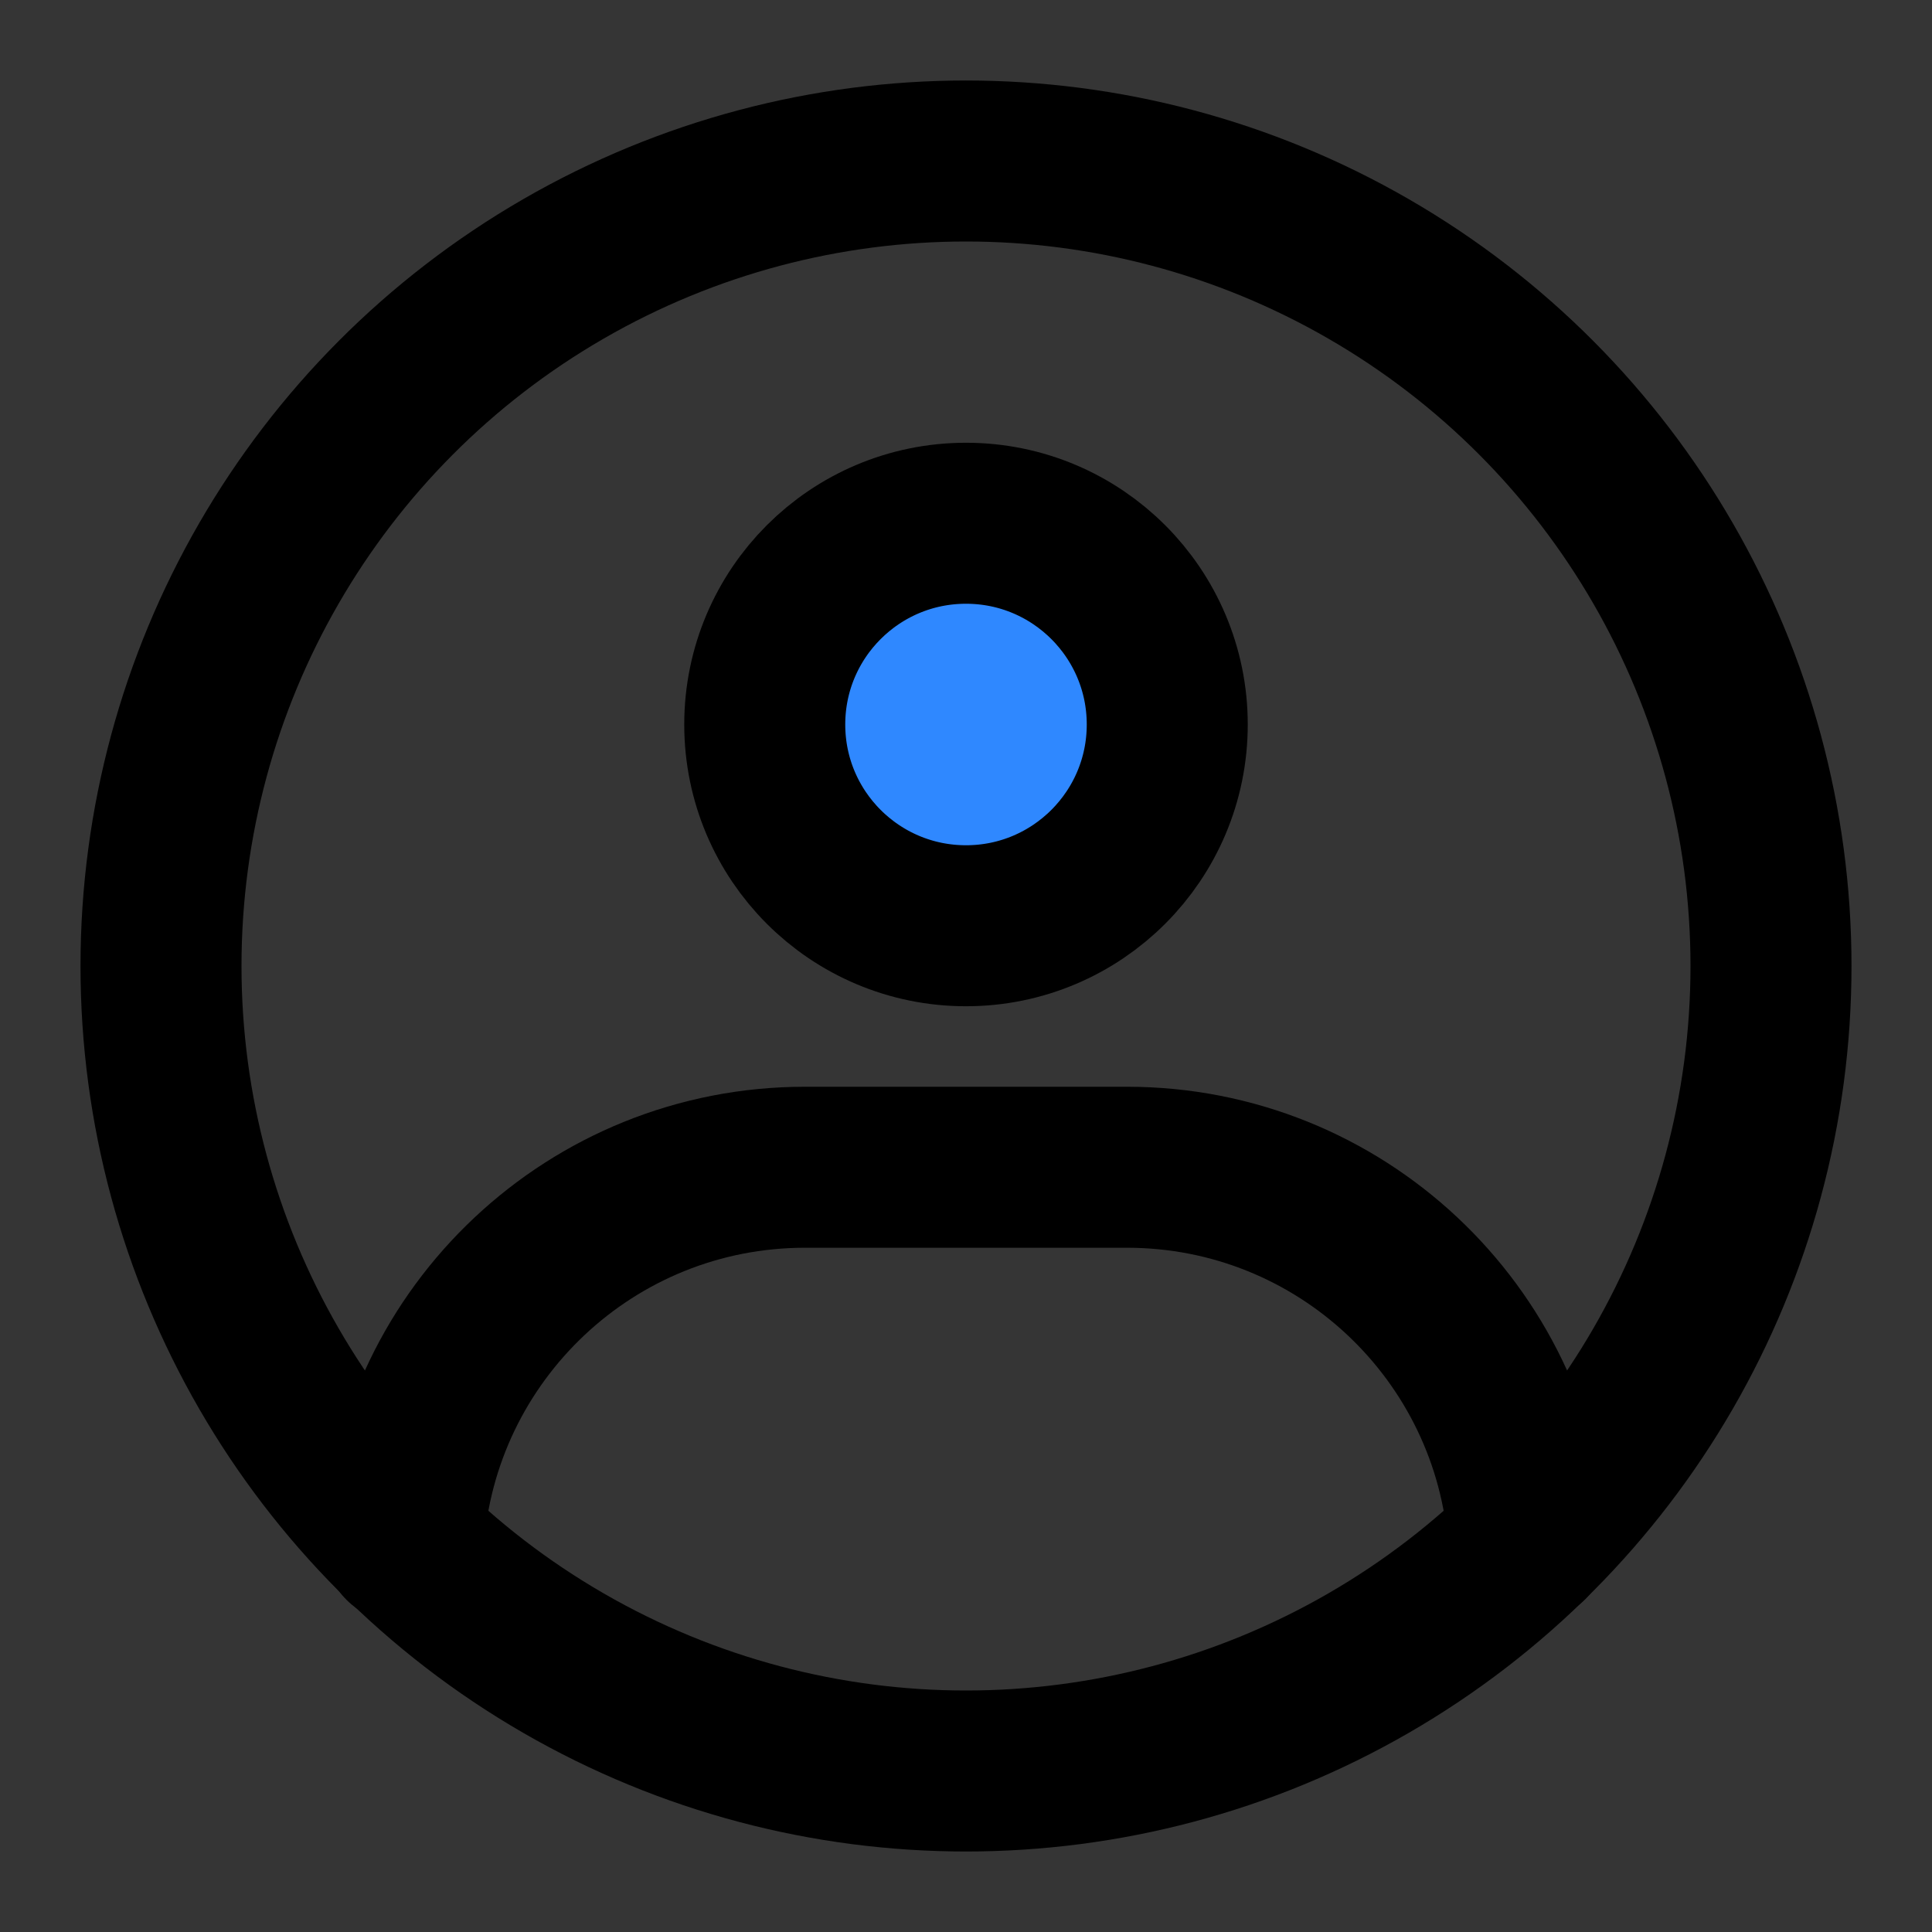 <?xml version="1.0" encoding="UTF-8"?>
<svg width="48px" height="48px" viewBox="0 0 48 48" version="1.1" xmlns="http://www.w3.org/2000/svg" xmlns:xlink="http://www.w3.org/1999/xlink">
    <rect x="0" y="0" width="48" height="48" fill="#333333" stroke="none"/>
    <!-- Generator: Sketch 55.1 (78136) - https://sketchapp.com -->
    <title>me</title>
    <desc>Created with Sketch.</desc>
    <g id="me" stroke="none" stroke-width="1" fill="none" fill-rule="evenodd">
        <g id="编组">
            <rect id="矩形" fill-opacity="0.01" fill="#FFFFFF" x="0" y="0" width="48" height="48"></rect>
            <circle id="Oval" stroke="#000000" stroke-width="4" stroke-linecap="round" stroke-linejoin="round" cx="24" cy="24" r="20"></circle>
            <circle id="Oval" stroke="#000000" stroke-width="4" fill="#2F88FF" fill-rule="nonzero" stroke-linejoin="round" cx="24" cy="18" r="5"></circle>
            <path d="M10.022,38.332 C10.366,33.121 14.702,29 20,29 L28,29 C33.291,29 37.623,33.11 37.977,38.311" id="Path" stroke="#000000" stroke-width="4" stroke-linecap="round" stroke-linejoin="round"></path>
        </g>
    </g>
</svg>
